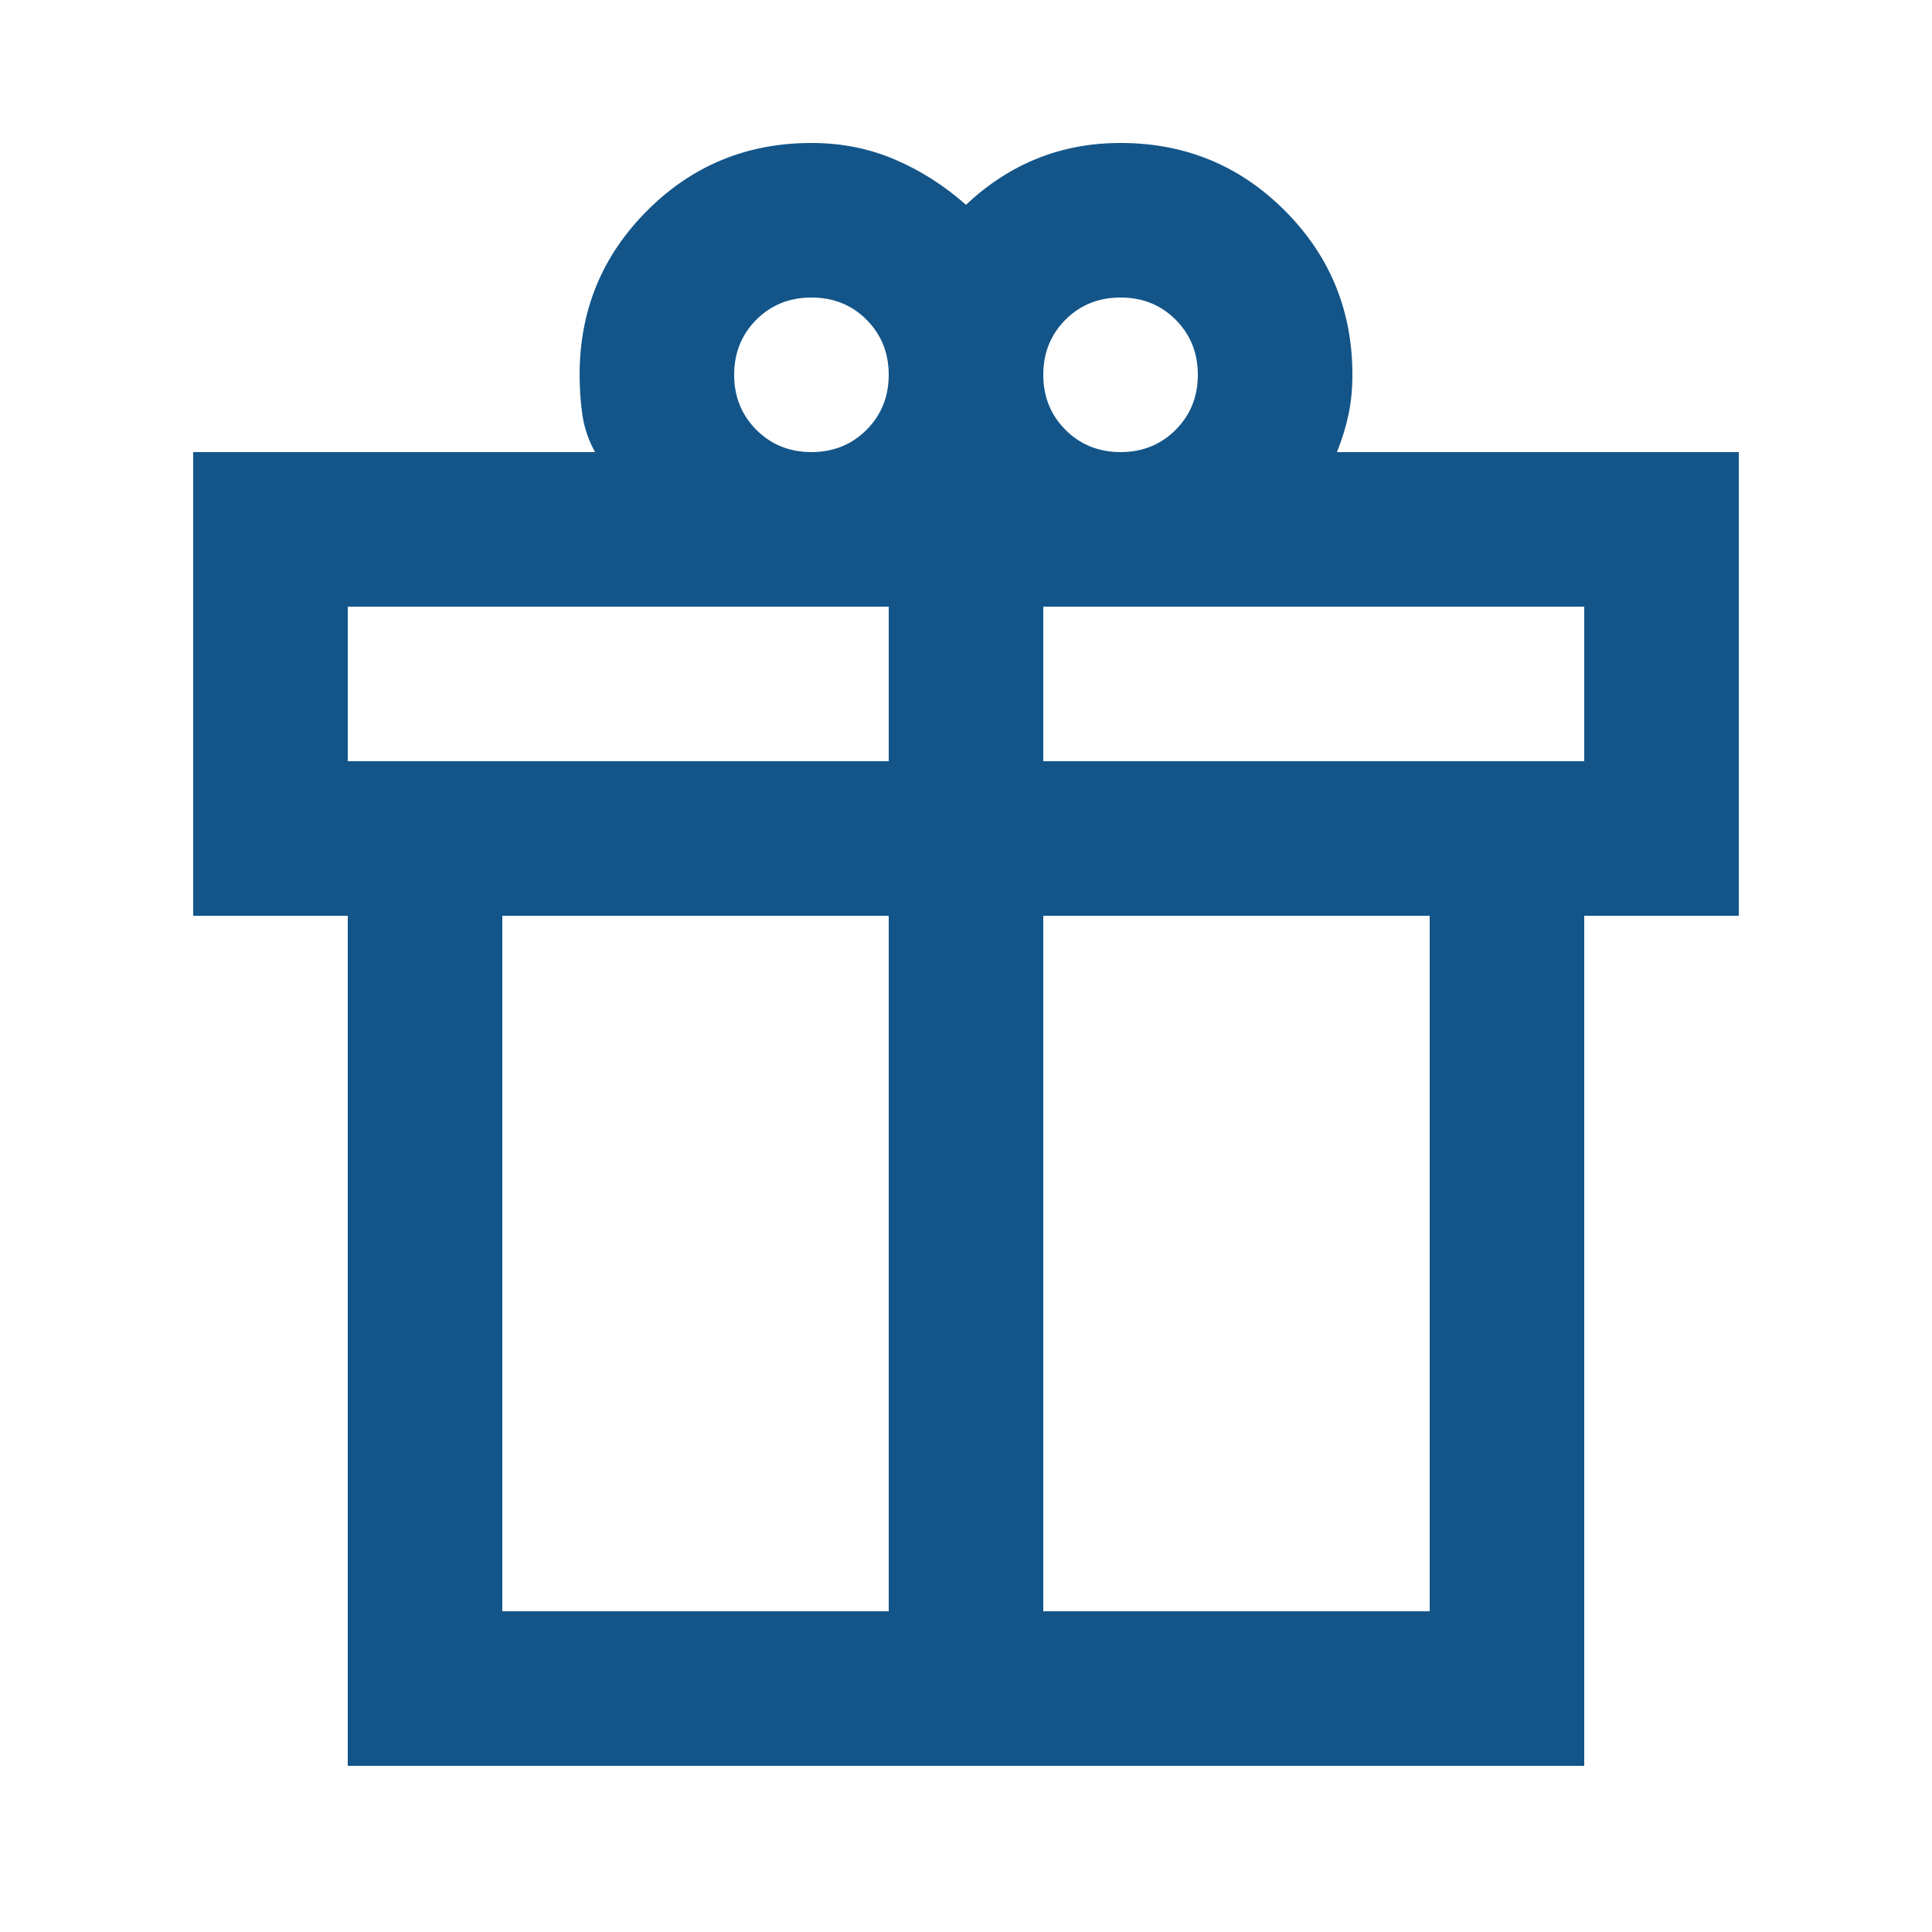 <svg width="25" height="25" viewBox="0 0 25 25" fill="none" xmlns="http://www.w3.org/2000/svg">
<path d="M4.5 22.85V11.85H2.5V5.85H7.7C7.617 5.7 7.562 5.541 7.537 5.375C7.513 5.208 7.5 5.033 7.5 4.85C7.5 4.016 7.792 3.308 8.375 2.725C8.958 2.141 9.667 1.85 10.5 1.85C10.883 1.85 11.242 1.92 11.575 2.062C11.908 2.204 12.217 2.4 12.5 2.65C12.783 2.383 13.092 2.183 13.425 2.05C13.758 1.916 14.117 1.85 14.5 1.85C15.333 1.85 16.042 2.141 16.625 2.725C17.208 3.308 17.5 4.016 17.5 4.85C17.5 5.033 17.483 5.204 17.45 5.362C17.417 5.52 17.367 5.683 17.3 5.85H22.5V11.85H20.5V22.85H4.5ZM14.5 3.85C14.217 3.85 13.979 3.945 13.787 4.137C13.596 4.329 13.5 4.566 13.5 4.85C13.5 5.133 13.596 5.37 13.787 5.562C13.979 5.754 14.217 5.85 14.5 5.85C14.783 5.85 15.021 5.754 15.213 5.562C15.404 5.37 15.5 5.133 15.5 4.85C15.5 4.566 15.404 4.329 15.213 4.137C15.021 3.945 14.783 3.85 14.5 3.85ZM9.5 4.85C9.5 5.133 9.596 5.37 9.787 5.562C9.979 5.754 10.217 5.85 10.5 5.85C10.783 5.85 11.021 5.754 11.213 5.562C11.404 5.37 11.5 5.133 11.5 4.85C11.5 4.566 11.404 4.329 11.213 4.137C11.021 3.945 10.783 3.85 10.5 3.85C10.217 3.85 9.979 3.945 9.787 4.137C9.596 4.329 9.5 4.566 9.5 4.85ZM4.5 7.85V9.85H11.5V7.85H4.5ZM11.5 20.85V11.85H6.5V20.85H11.5ZM13.5 20.85H18.5V11.85H13.5V20.85ZM20.5 9.85V7.85H13.5V9.85H20.5Z" fill="#135589"/>
</svg>

